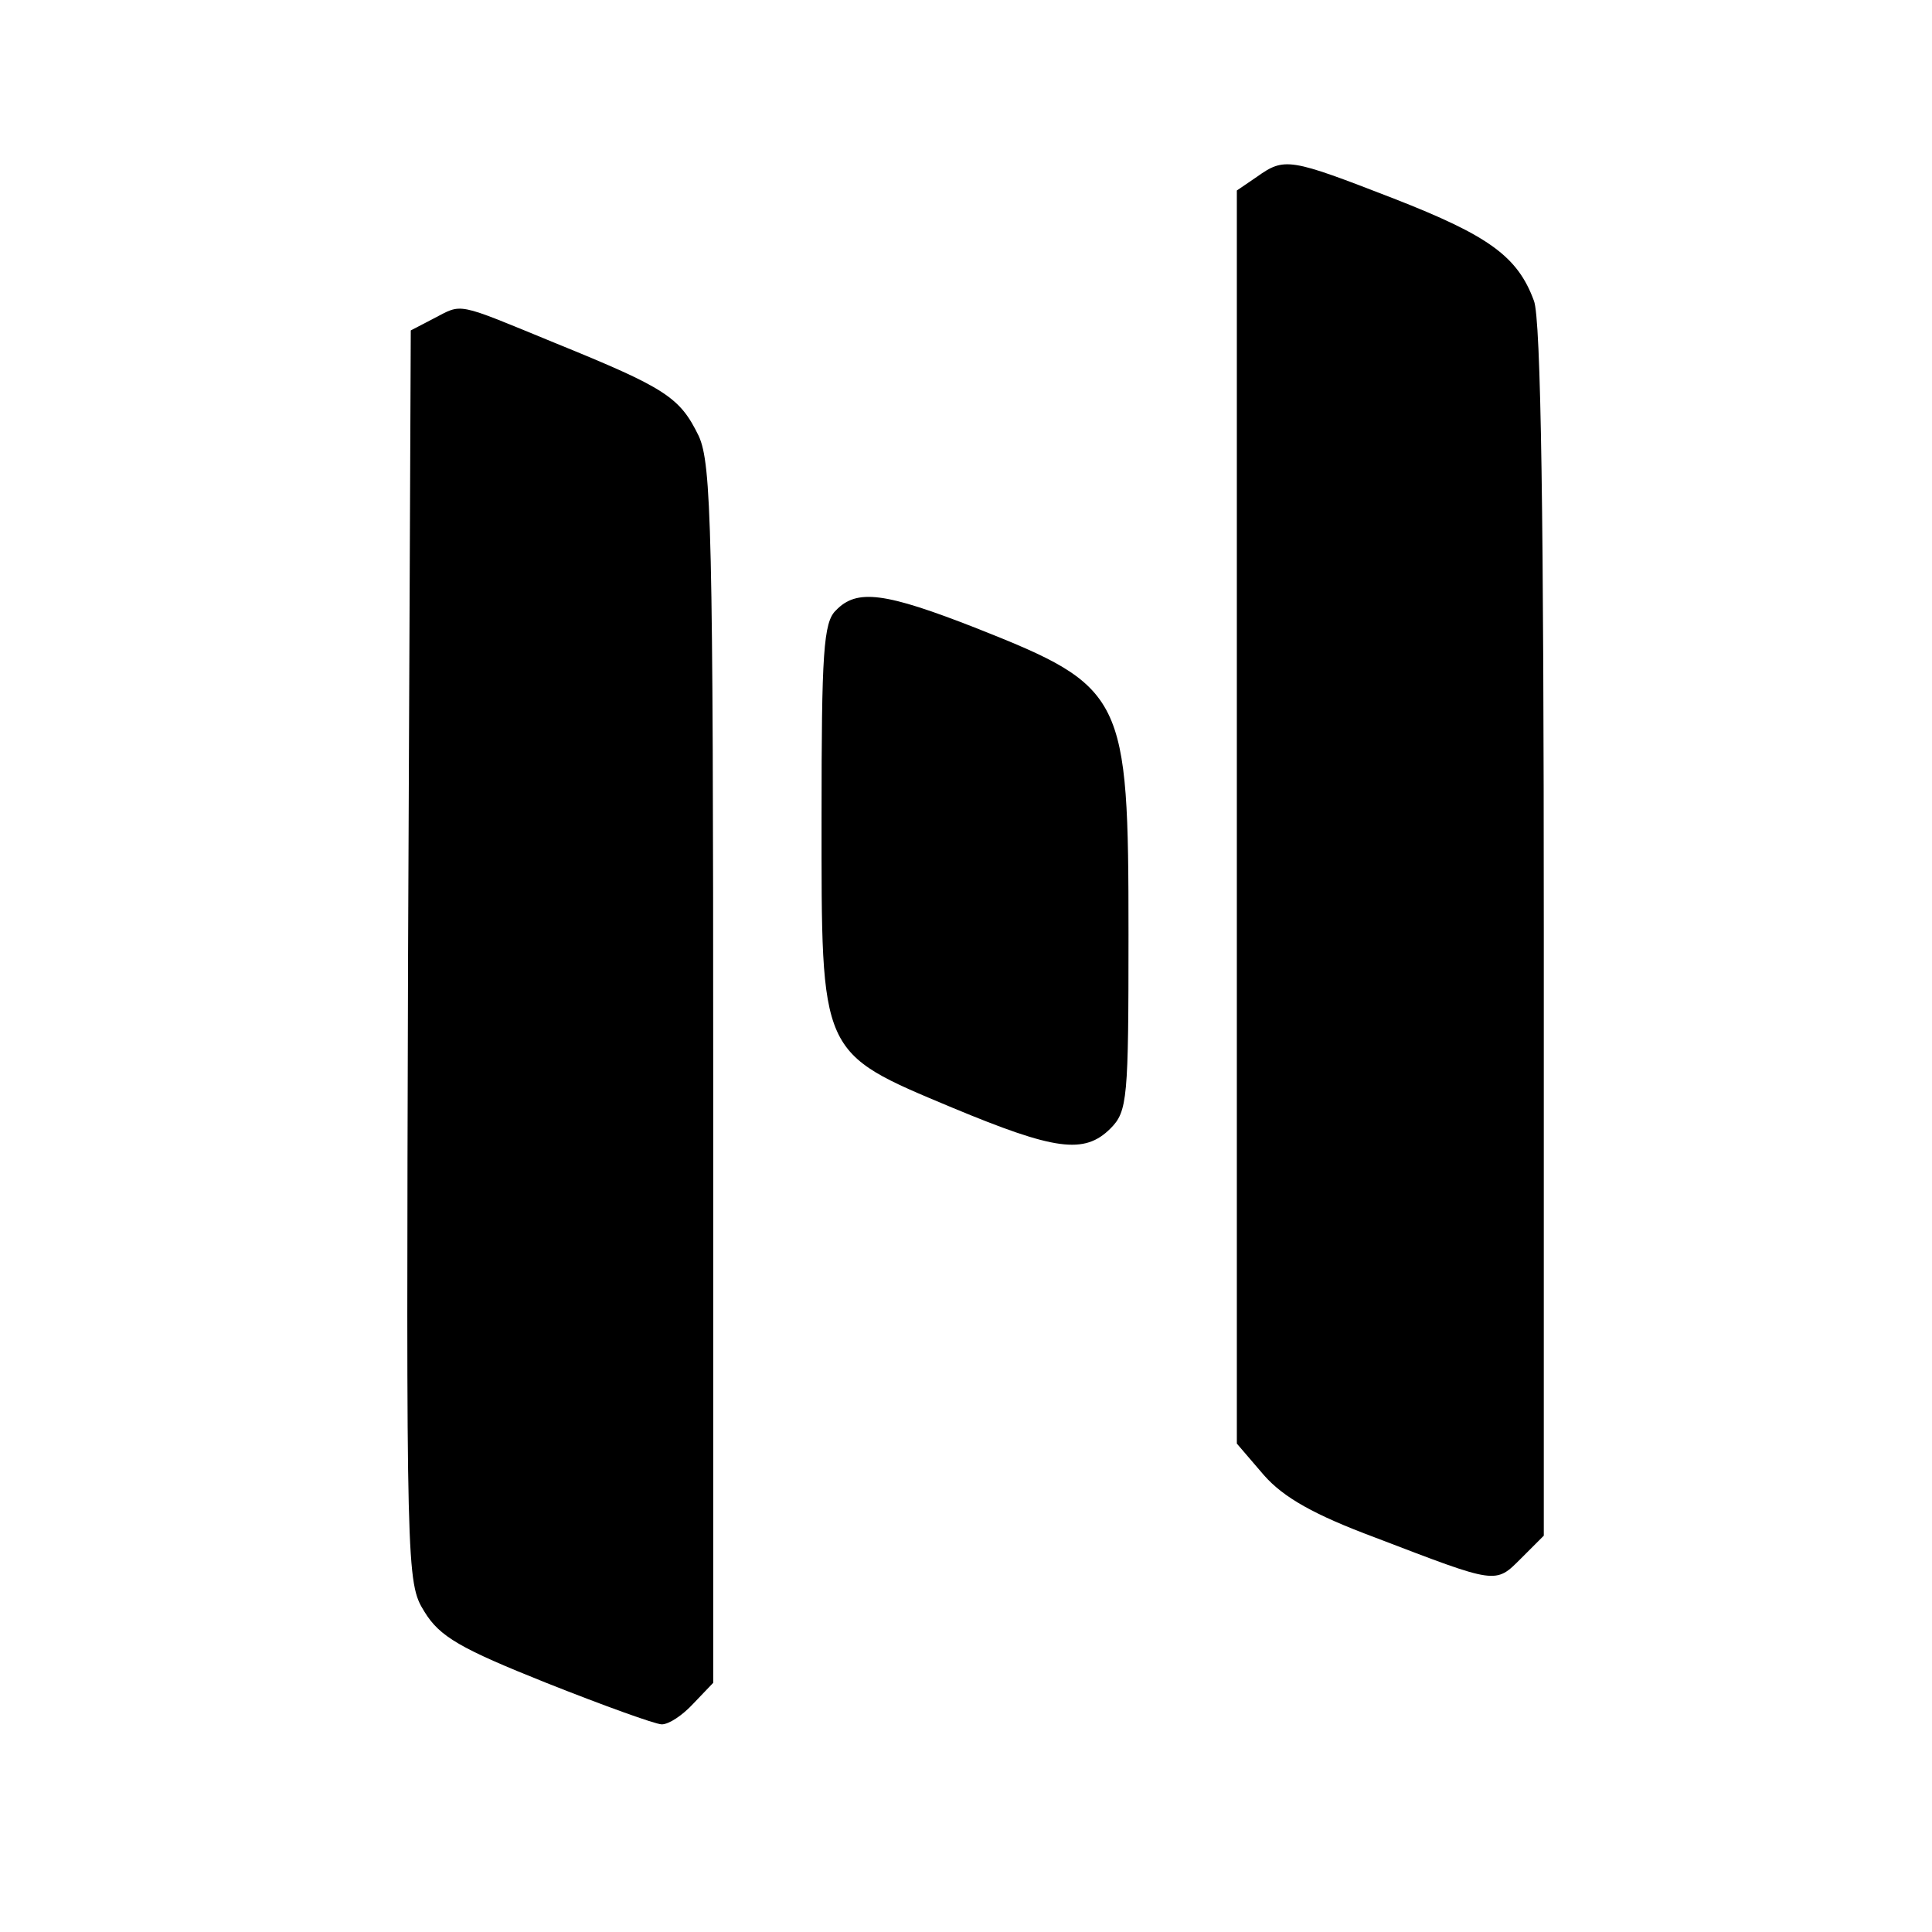 <?xml version="1.0" standalone="no"?>
<!DOCTYPE svg PUBLIC "-//W3C//DTD SVG 20010904//EN"
 "http://www.w3.org/TR/2001/REC-SVG-20010904/DTD/svg10.dtd">
<svg version="1.0" xmlns="http://www.w3.org/2000/svg"
 width="214pt" height="214pt" viewBox="0 0 214 214"
 preserveAspectRatio="xMidYMid meet">

<g transform="translate(0,214) scale(0.1,-0.1)"
fill="#000000" stroke="none">
<path d="M1392 1944 l-22 -15 0 -694 0 -694 30 -35 c22 -25 56 -44 123 -69
136 -52 133 -52 162 -23 l25 25 0 670 c0 450 -3 679 -11 698 -18 49 -50 72
-155 113 -116 45 -121 46 -152 24z"/>
<path d="M480 1787 l-25 -13 -3 -693 c-2 -682 -2 -694 18 -726 17 -28 40 -41
135 -79 63 -25 121 -46 128 -46 8 0 23 10 35 23 l22 23 0 673 c0 605 -2 677
-16 708 -21 43 -36 53 -159 103 -112 46 -102 44 -135 27z"/>
<path d="M926 1464 c-14 -13 -16 -48 -16 -228 0 -266 -3 -261 145 -323 113
-47 146 -52 175 -23 19 19 20 33 20 215 0 265 -4 274 -168 339 -102 40 -133
44 -156 20z"/>
</g>
</svg>
